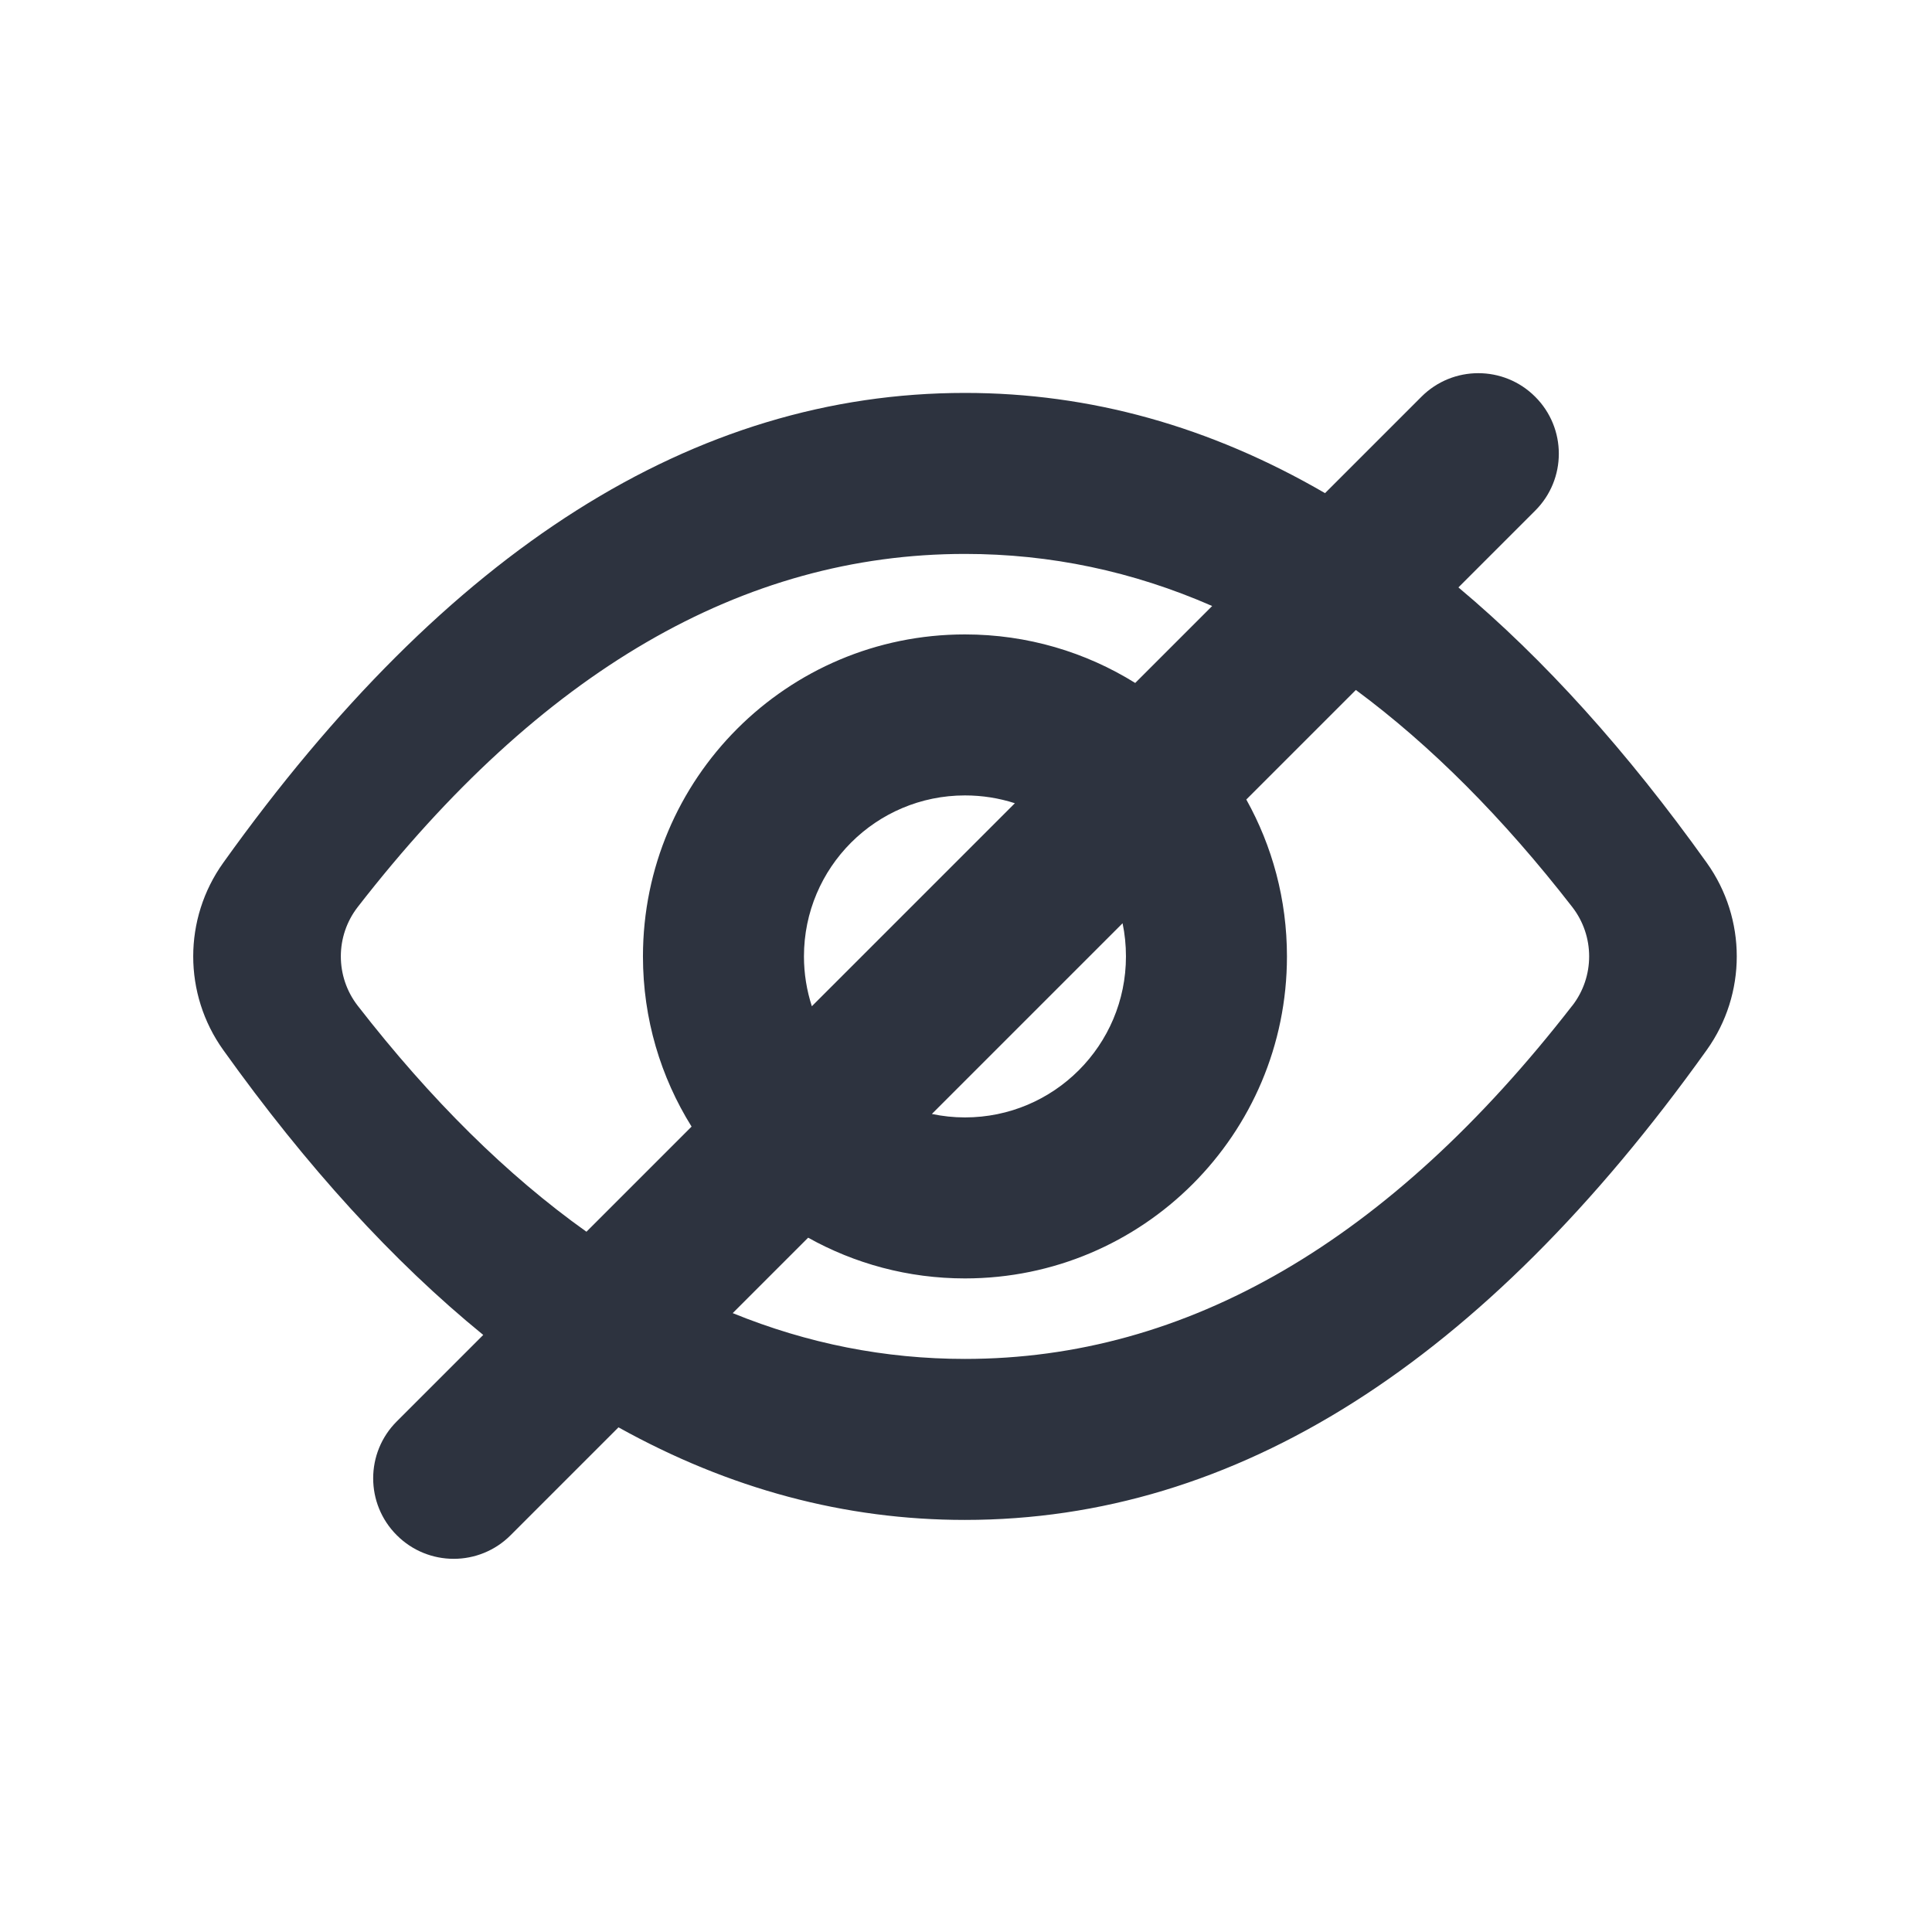 <?xml version="1.0" encoding="UTF-8"?>
<svg width="24px" height="24px" viewBox="0 0 24 24" version="1.1" xmlns="http://www.w3.org/2000/svg" xmlns:xlink="http://www.w3.org/1999/xlink">
    <!-- Generator: Sketch 50.2 (55047) - http://www.bohemiancoding.com/sketch -->
    <title>icon/ic_hide</title>
    <desc>Created with Sketch.</desc>
    <defs>
        <path d="M7.683,17.731 L6.343,19.071 C5.953,19.462 5.319,19.462 4.929,19.071 C4.538,18.681 4.538,18.047 4.929,17.657 L6.003,16.583 C4.886,15.673 3.809,14.493 2.773,13.043 C2.276,12.348 2.276,11.413 2.773,10.718 C5.554,6.826 8.625,4.881 11.987,4.881 C13.54,4.881 15.031,5.296 16.46,6.126 L17.657,4.929 C18.047,4.538 18.681,4.538 19.071,4.929 C19.462,5.319 19.462,5.953 19.071,6.343 L18.117,7.297 C19.182,8.19 20.211,9.33 21.202,10.718 C21.699,11.413 21.699,12.348 21.202,13.043 C18.421,16.935 15.35,18.881 11.987,18.881 C10.495,18.881 9.061,18.497 7.683,17.731 Z M9.102,16.312 C10.032,16.691 10.994,16.881 11.987,16.881 C14.746,16.881 17.261,15.418 19.53,12.494 L19.531,12.494 C19.811,12.133 19.811,11.628 19.531,11.267 C18.67,10.158 17.774,9.26 16.843,8.571 L15.482,9.932 C15.804,10.509 15.987,11.173 15.987,11.881 C15.987,14.09 14.197,15.881 11.987,15.881 C11.28,15.881 10.616,15.697 10.039,15.375 L9.102,16.312 Z M7.285,15.301 L8.591,13.995 C8.208,13.381 7.987,12.657 7.987,11.881 C7.987,9.671 9.778,7.881 11.987,7.881 C12.764,7.881 13.488,8.102 14.102,8.484 L15.058,7.528 C14.071,7.096 13.047,6.881 11.987,6.881 C9.228,6.881 6.714,8.343 4.444,11.267 L4.444,11.267 C4.164,11.628 4.164,12.133 4.444,12.494 C5.352,13.663 6.299,14.599 7.285,15.301 Z M12.607,9.978 C12.412,9.915 12.204,9.881 11.987,9.881 C10.883,9.881 9.987,10.776 9.987,11.881 C9.987,12.097 10.022,12.305 10.085,12.5 L12.607,9.978 Z M13.945,11.469 L11.576,13.838 C11.709,13.866 11.846,13.881 11.987,13.881 C13.092,13.881 13.987,12.985 13.987,11.881 C13.987,11.74 13.973,11.602 13.945,11.469 Z" id="path-1"></path>
    </defs>
    <g id="icon/ic_hide" stroke="none" stroke-width="1" fill="none" fill-rule="evenodd">
        <mask id="mask-2" fill="white">
            <use xlink:href="#path-1"></use>
        </mask>
        <use id="ic_hide" fill="#2D333F" xlink:href="#path-1"></use>
    </g>
</svg>